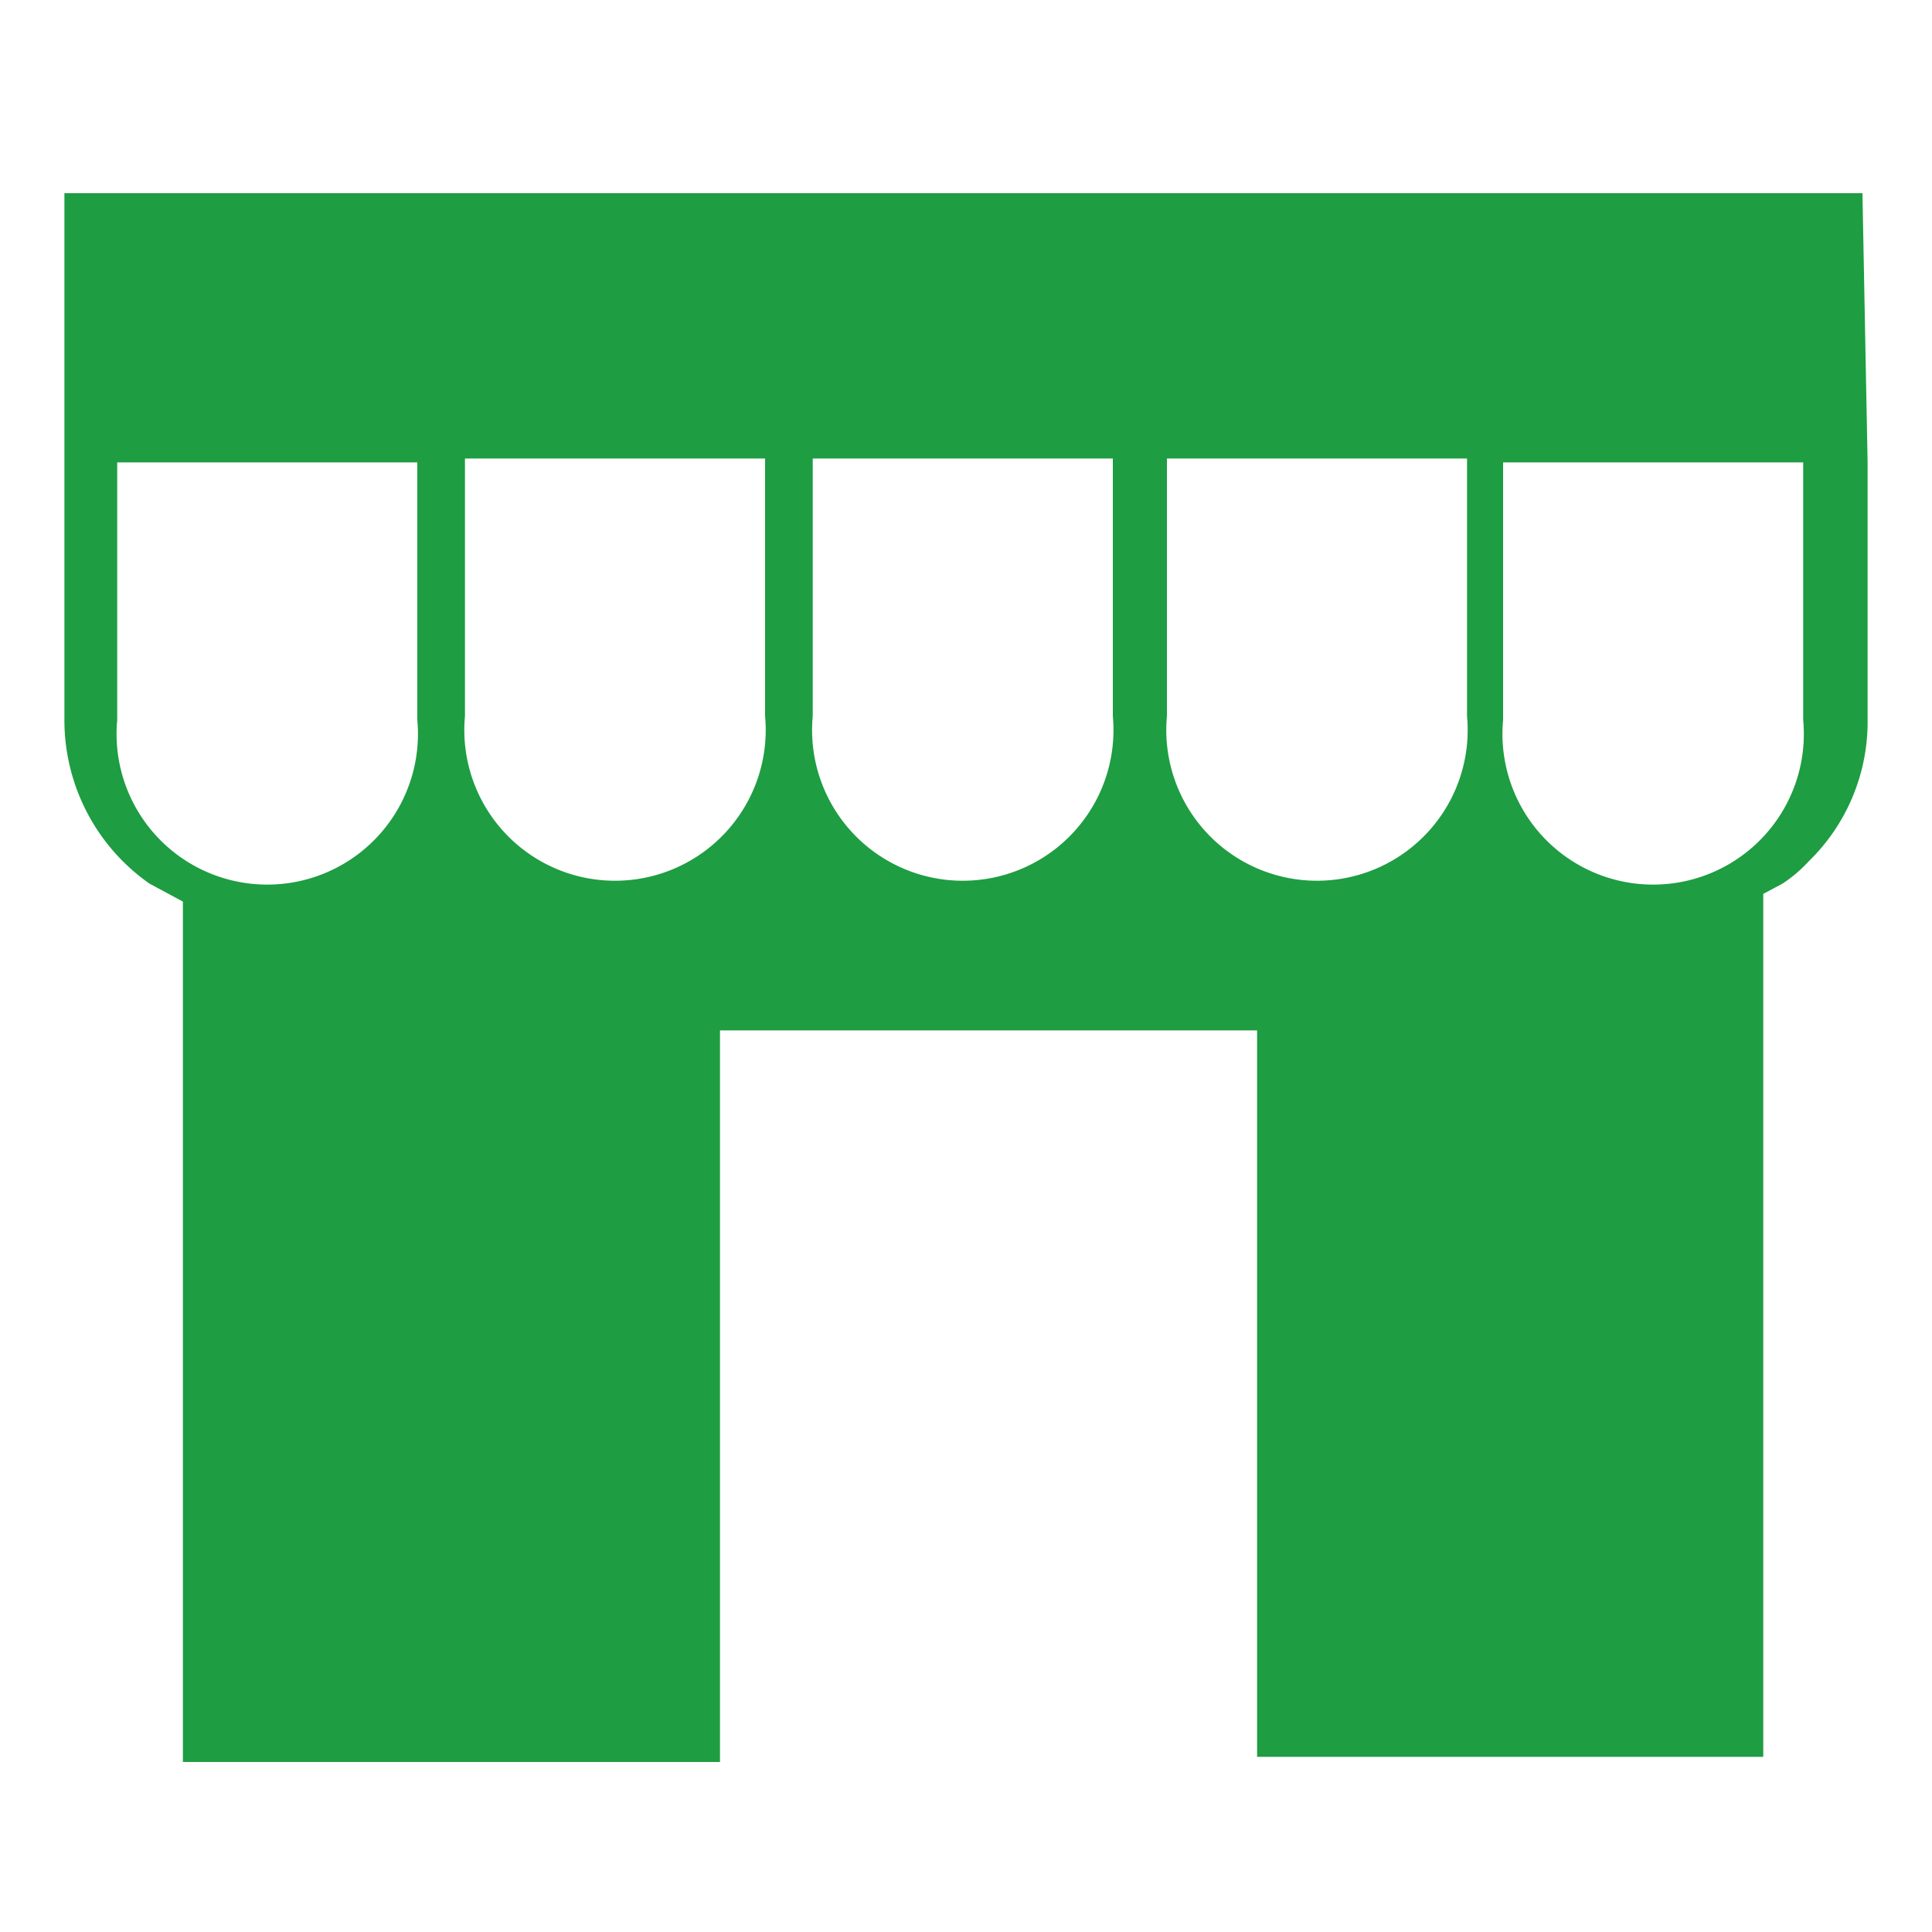 <svg id="Layer_1" data-name="Layer 1" xmlns="http://www.w3.org/2000/svg" viewBox="0 0 15 15"><title>w</title><path d="M14.46,1.5H.5V5.59a1.55,1.55,0,0,0,.66,1.27L1.42,7v6.68H5.59V8H9.76v5.64h3.93V6.94l.15-.08a1.06,1.06,0,0,0,.2-.17,1.51,1.51,0,0,0,.46-1.1v-2ZM9.06,3.56h2.33v2h0a1.17,1.17,0,1,1-2.33,0Zm-.19,2.8h0ZM6.31,3.56H8.64v2a1.17,1.17,0,1,1-2.33,0ZM6.16,6.39l0,0h0A.05.05,0,0,1,6.16,6.39ZM3.61,3.56H5.94v2a1.17,1.17,0,1,1-2.33,0ZM3.42,6.35ZM.91,5.59v-2H3.24v2a1.17,1.17,0,1,1-2.33,0ZM14,5.59a1.17,1.17,0,1,1-2.33,0v-2H14Z" fill="#1e9d42"/></svg>